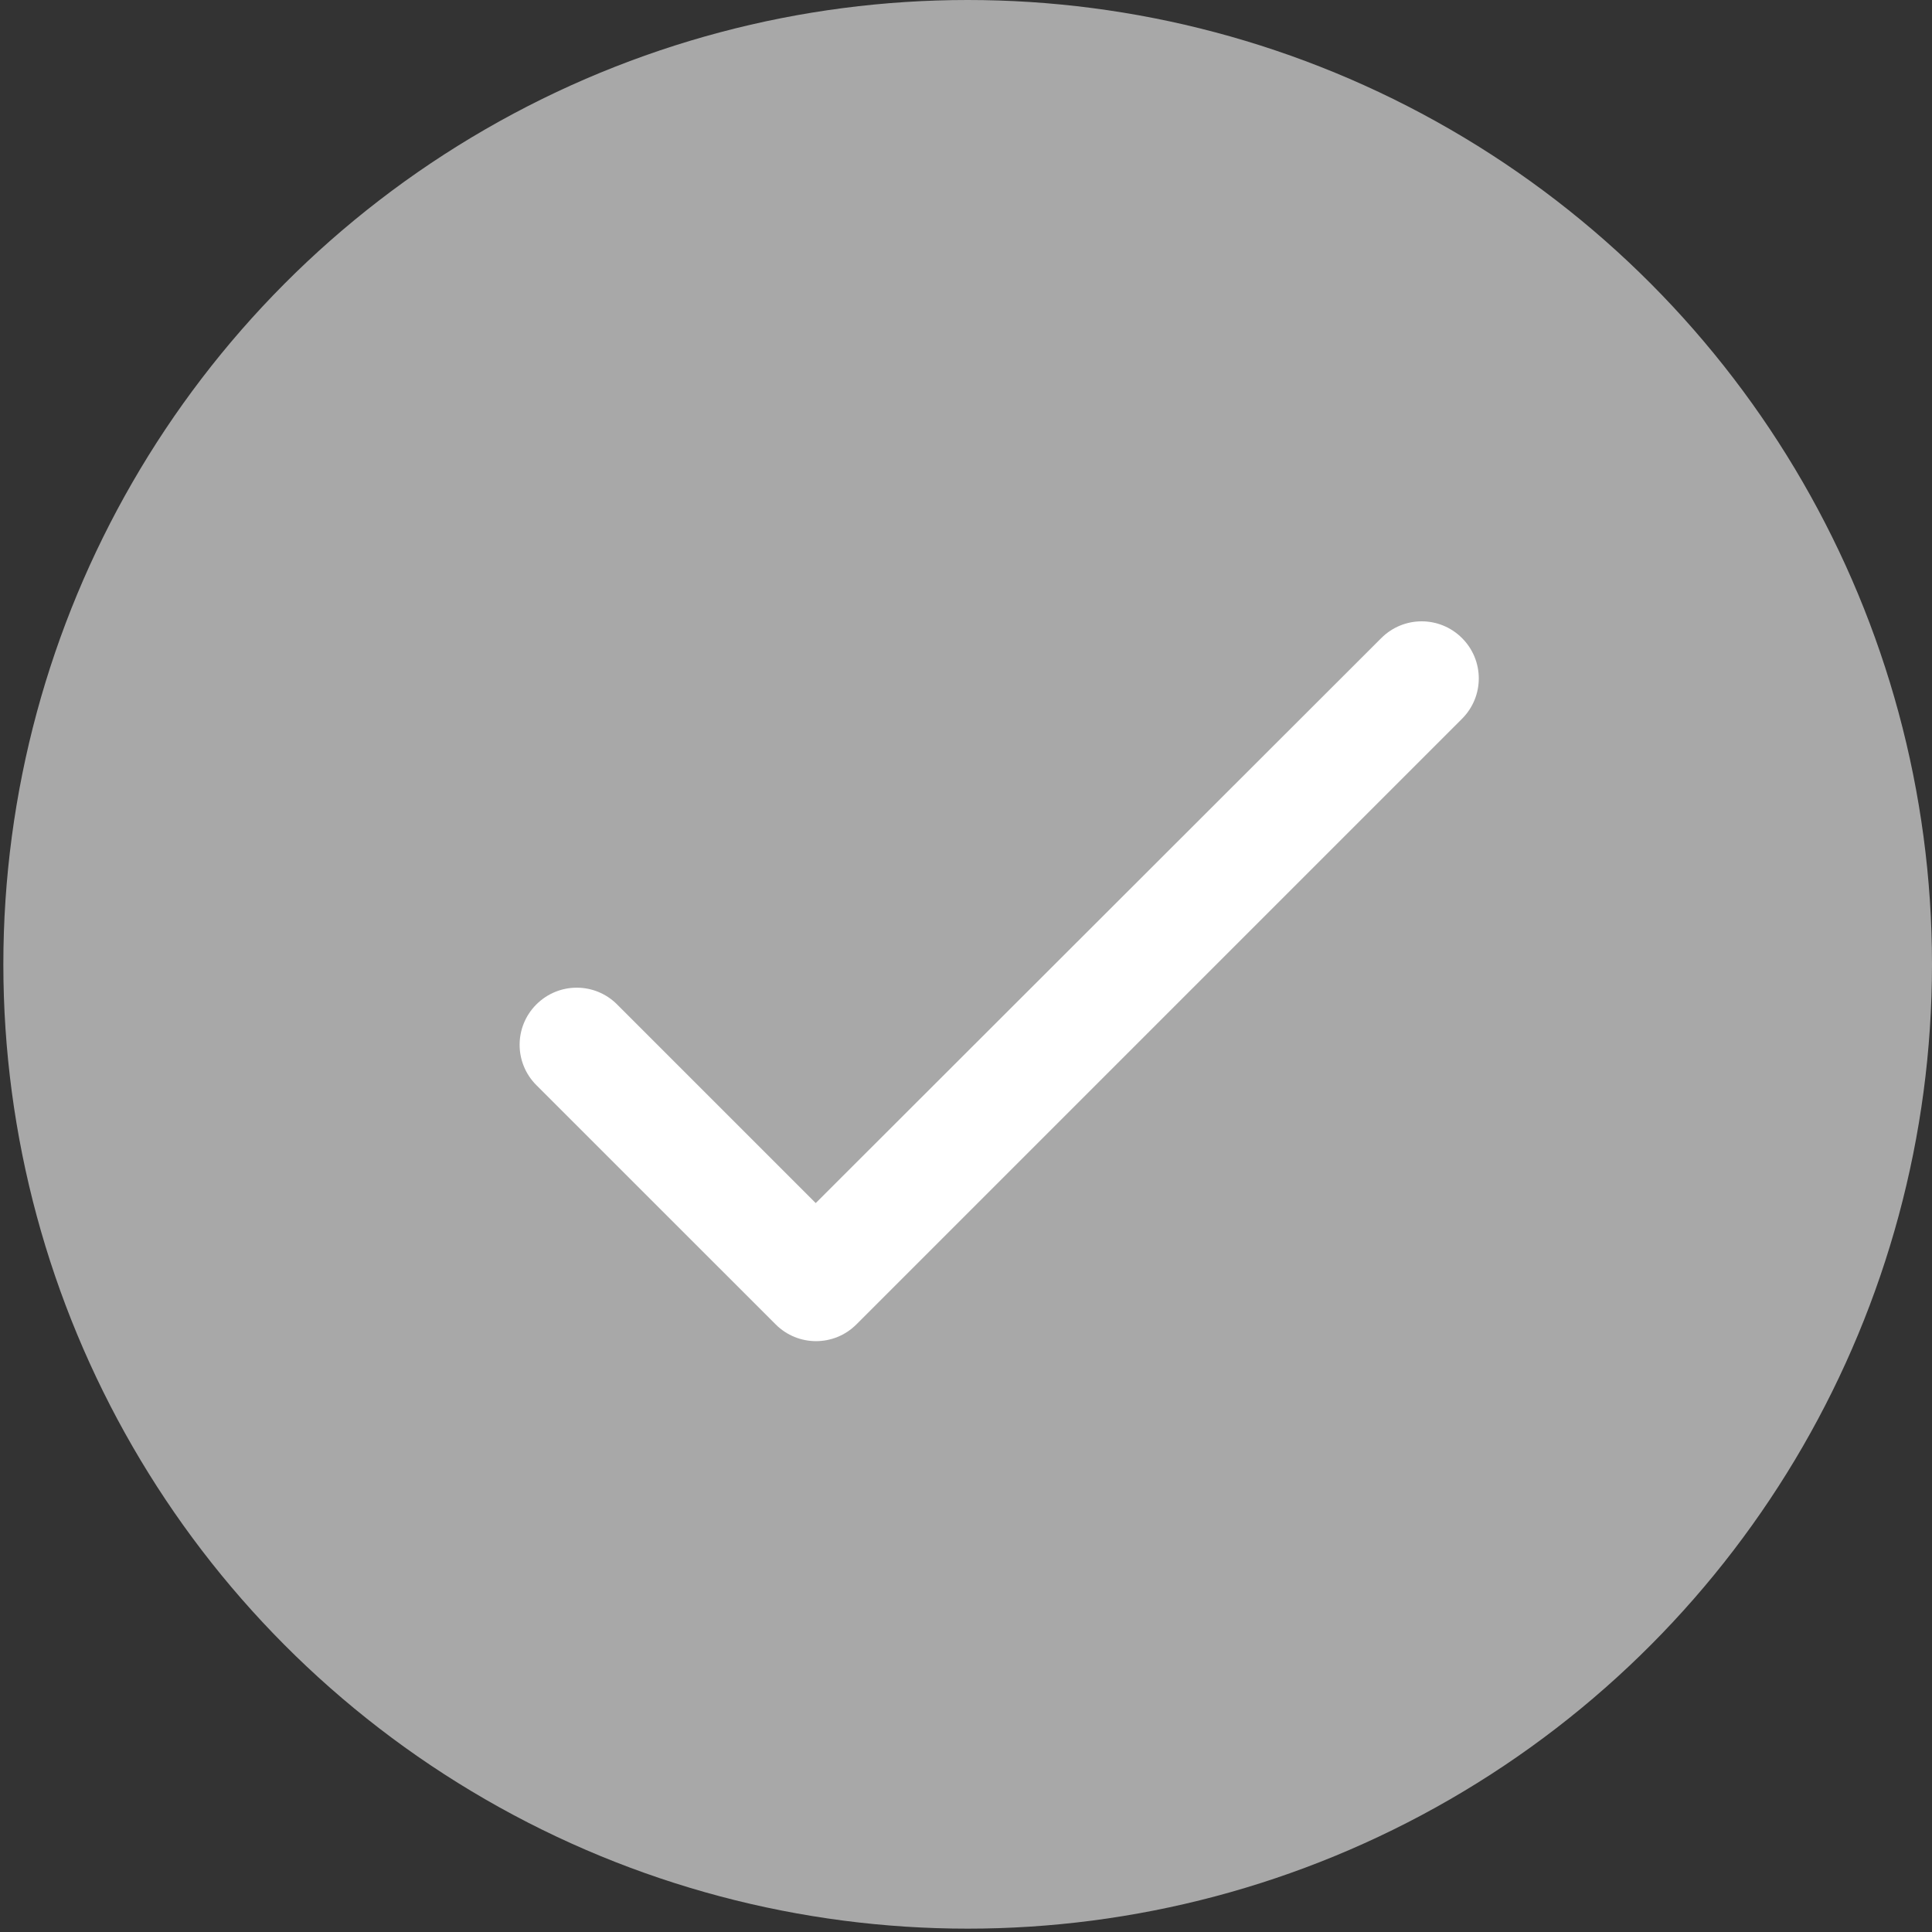 <svg width="45" height="45" viewBox="0 0 45 45" fill="none" xmlns="http://www.w3.org/2000/svg">
<rect x="0" y="0" width="45" height="45" fill="#333333" stroke="none"/>
<circle cx="22.539" cy="22.461" r="22.461" fill="#A8A8A8"/>
<g clip-path="url(#clip0_652_18879)">
<path d="M19 28.022L14.373 23.395C13.854 22.875 13.014 22.875 12.493 23.395C11.973 23.915 11.973 24.755 12.493 25.275L18.067 30.848C18.587 31.368 19.427 31.368 19.947 30.848L34.053 16.742C34.574 16.222 34.574 15.382 34.053 14.862C33.533 14.342 32.694 14.342 32.173 14.862L19 28.022Z" fill="white"/>
</g>
<defs>
<clipPath id="clip0_652_18879">
<rect width="32" height="32" fill="white" transform="translate(7 6.461)"/>
</clipPath>
</defs>
</svg>
